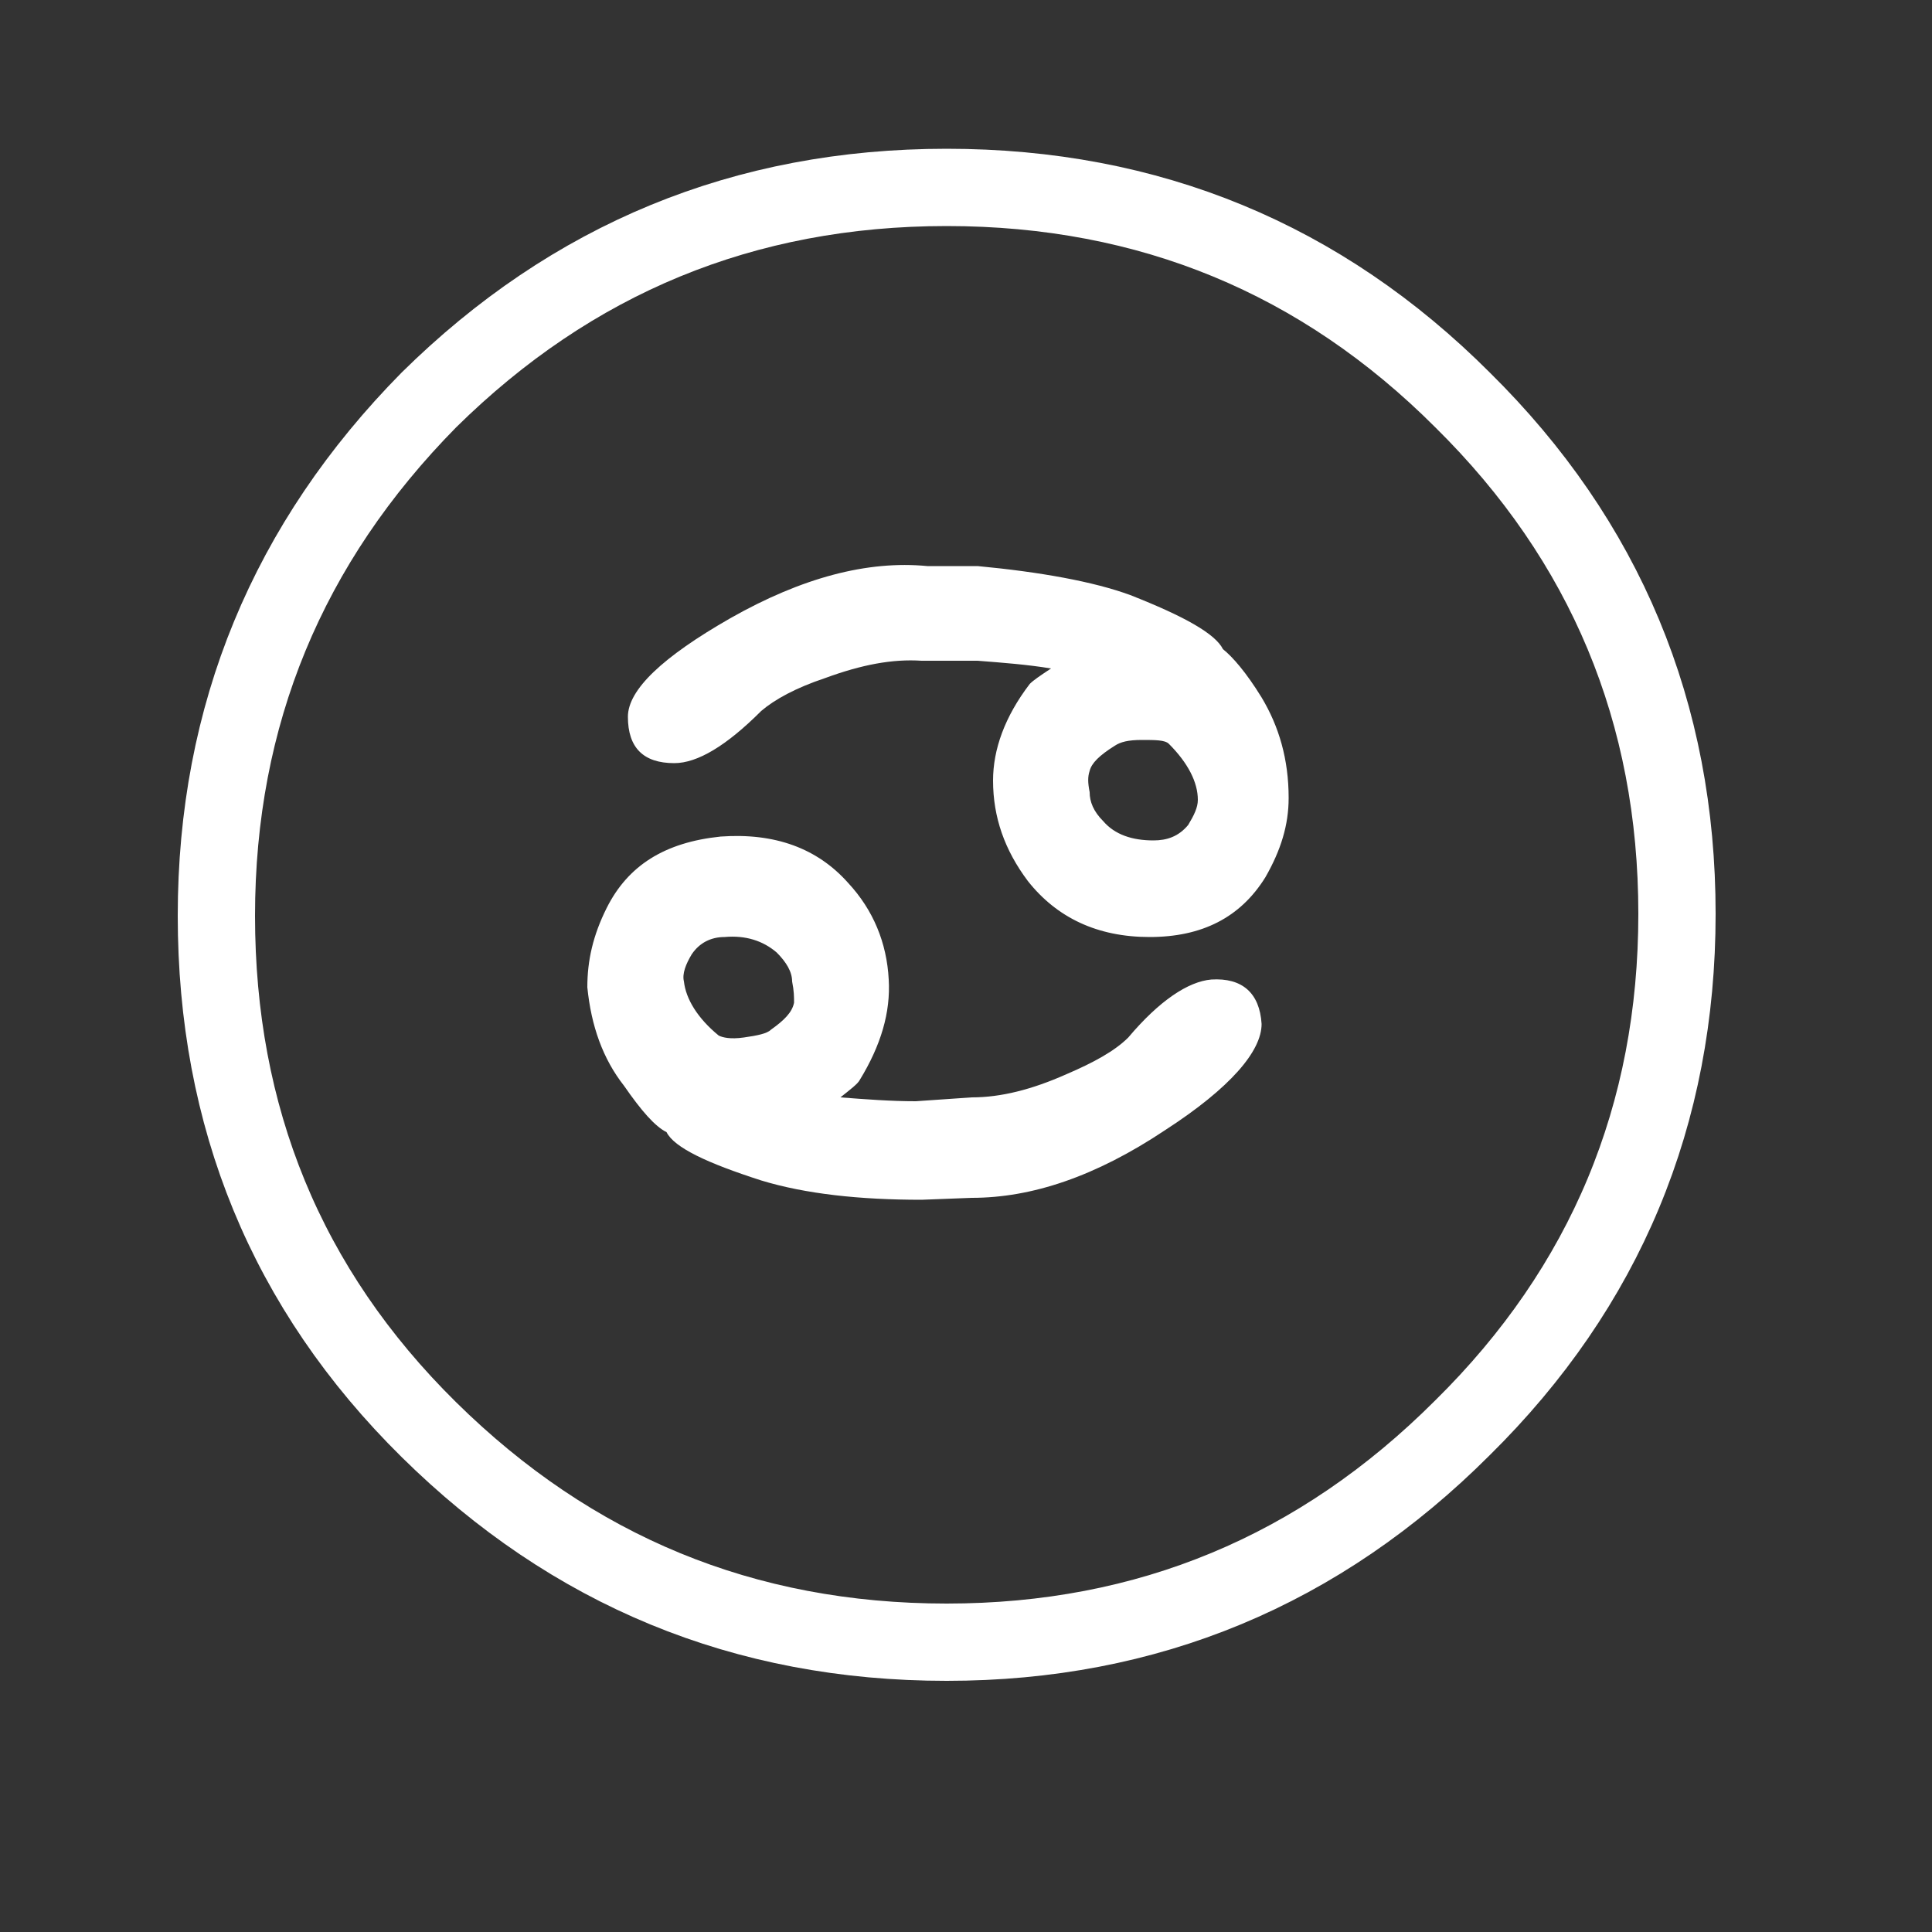 <?xml version="1.0" encoding="utf-8"?>
<!-- Generator: Adobe Illustrator 18.1.1, SVG Export Plug-In . SVG Version: 6.00 Build 0)  -->
<svg version="1.1" id="Layer_1" xmlns="http://www.w3.org/2000/svg" xmlns:xlink="http://www.w3.org/1999/xlink" x="0px" y="0px"
	 viewBox="0 0 100 100" enable-background="new 0 0 100 100" xml:space="preserve">
<rect x="0" y="0" width="100" height="100" fill="#333333" stroke="none"/>
<g transform="matrix( 1, 0, 0, 1, 0,0) ">
	<g>
		<g id="b">
			<path fill="#FFFFFF" d="M31.4,47c-0.7,1.4-1,2.7-1,4.1c0.2,2,0.8,3.7,1.9,5.1c0.9,1.3,1.6,2.1,2.2,2.4c0.4,0.8,2.1,1.6,4.9,2.5
				c2.3,0.7,5.1,1,8.3,1l2.6-0.1c3.1,0,6.4-1.1,10-3.5c3.4-2.2,5-4.1,5-5.5c-0.1-1.6-1-2.4-2.6-2.3c-1.2,0.1-2.7,1.1-4.3,3
				c-0.7,0.7-1.8,1.3-3.2,1.9c-1.8,0.8-3.4,1.2-4.9,1.2l-2.9,0.2c-1.3,0-2.6-0.1-3.9-0.2c0.5-0.4,0.9-0.7,1-0.9
				c1.1-1.8,1.6-3.5,1.5-5.2c-0.1-1.9-0.8-3.6-2.1-5c-1.6-1.8-3.8-2.6-6.6-2.4C34.4,43.6,32.5,44.8,31.4,47 M35.8,49.4
				c0.4-0.6,1-0.9,1.7-0.9c1.1-0.1,2,0.2,2.7,0.8c0.5,0.5,0.8,1,0.8,1.5c0.1,0.5,0.1,0.8,0.1,1.1c-0.1,0.5-0.5,0.9-1.2,1.4
				c-0.2,0.2-0.7,0.3-1.4,0.4c-0.7,0.1-1.1,0-1.3-0.1c-1.1-0.9-1.7-1.9-1.8-2.8C35.3,50.4,35.5,49.9,35.8,49.4 M50.6,29.3H48
				c-3.1-0.3-6.5,0.6-10.2,2.7c-3.5,2-5.3,3.7-5.3,5.1c0,1.6,0.8,2.4,2.4,2.4c1.2,0,2.7-0.9,4.5-2.7c0.7-0.6,1.8-1.2,3.3-1.7
				c1.9-0.7,3.5-1,5-0.9h2.9c1.3,0.1,2.6,0.2,3.8,0.4c-0.6,0.4-0.9,0.6-1.1,0.8c-1.3,1.7-1.9,3.4-1.9,5c0,1.9,0.6,3.6,1.8,5.2
				c1.5,1.9,3.6,2.9,6.3,2.9c2.7,0,4.7-1,6-3.1c0.8-1.4,1.2-2.7,1.2-4.1c0-2-0.5-3.7-1.4-5.2c-0.8-1.3-1.5-2.1-2-2.5
				c-0.4-0.8-2-1.7-4.8-2.8C56.6,30.1,53.8,29.6,50.6,29.3 M57.7,38.6c0.3-0.2,0.7-0.3,1.4-0.3c0.7,0,1.2,0,1.4,0.2
				c1,1,1.5,2,1.5,2.9c0,0.4-0.2,0.8-0.5,1.3c-0.5,0.6-1.1,0.8-1.8,0.8c-1.1,0-2-0.3-2.6-1c-0.5-0.5-0.7-1-0.7-1.5
				c-0.1-0.5-0.1-0.8,0-1.1C56.5,39.5,56.9,39.1,57.7,38.6z"/>
		</g>
	</g>
	<g>
		<path id="a" fill="none" stroke="#FFFFFF" stroke-width="4" stroke-linecap="round" stroke-linejoin="round" d="M86.8,47.3
			c0,10.4-3.7,19.3-11.1,26.6C68.3,81.3,59.4,85,49,85c-10.5,0-19.4-3.7-26.8-11c-7.4-7.3-11-16.2-11-26.6c0-10.4,3.7-19.3,11-26.7
			c7.4-7.3,16.3-11,26.8-11c10.5,0,19.4,3.7,26.7,11C83.1,28,86.8,36.9,86.8,47.3z"/>
	</g>
</g>
</svg>

